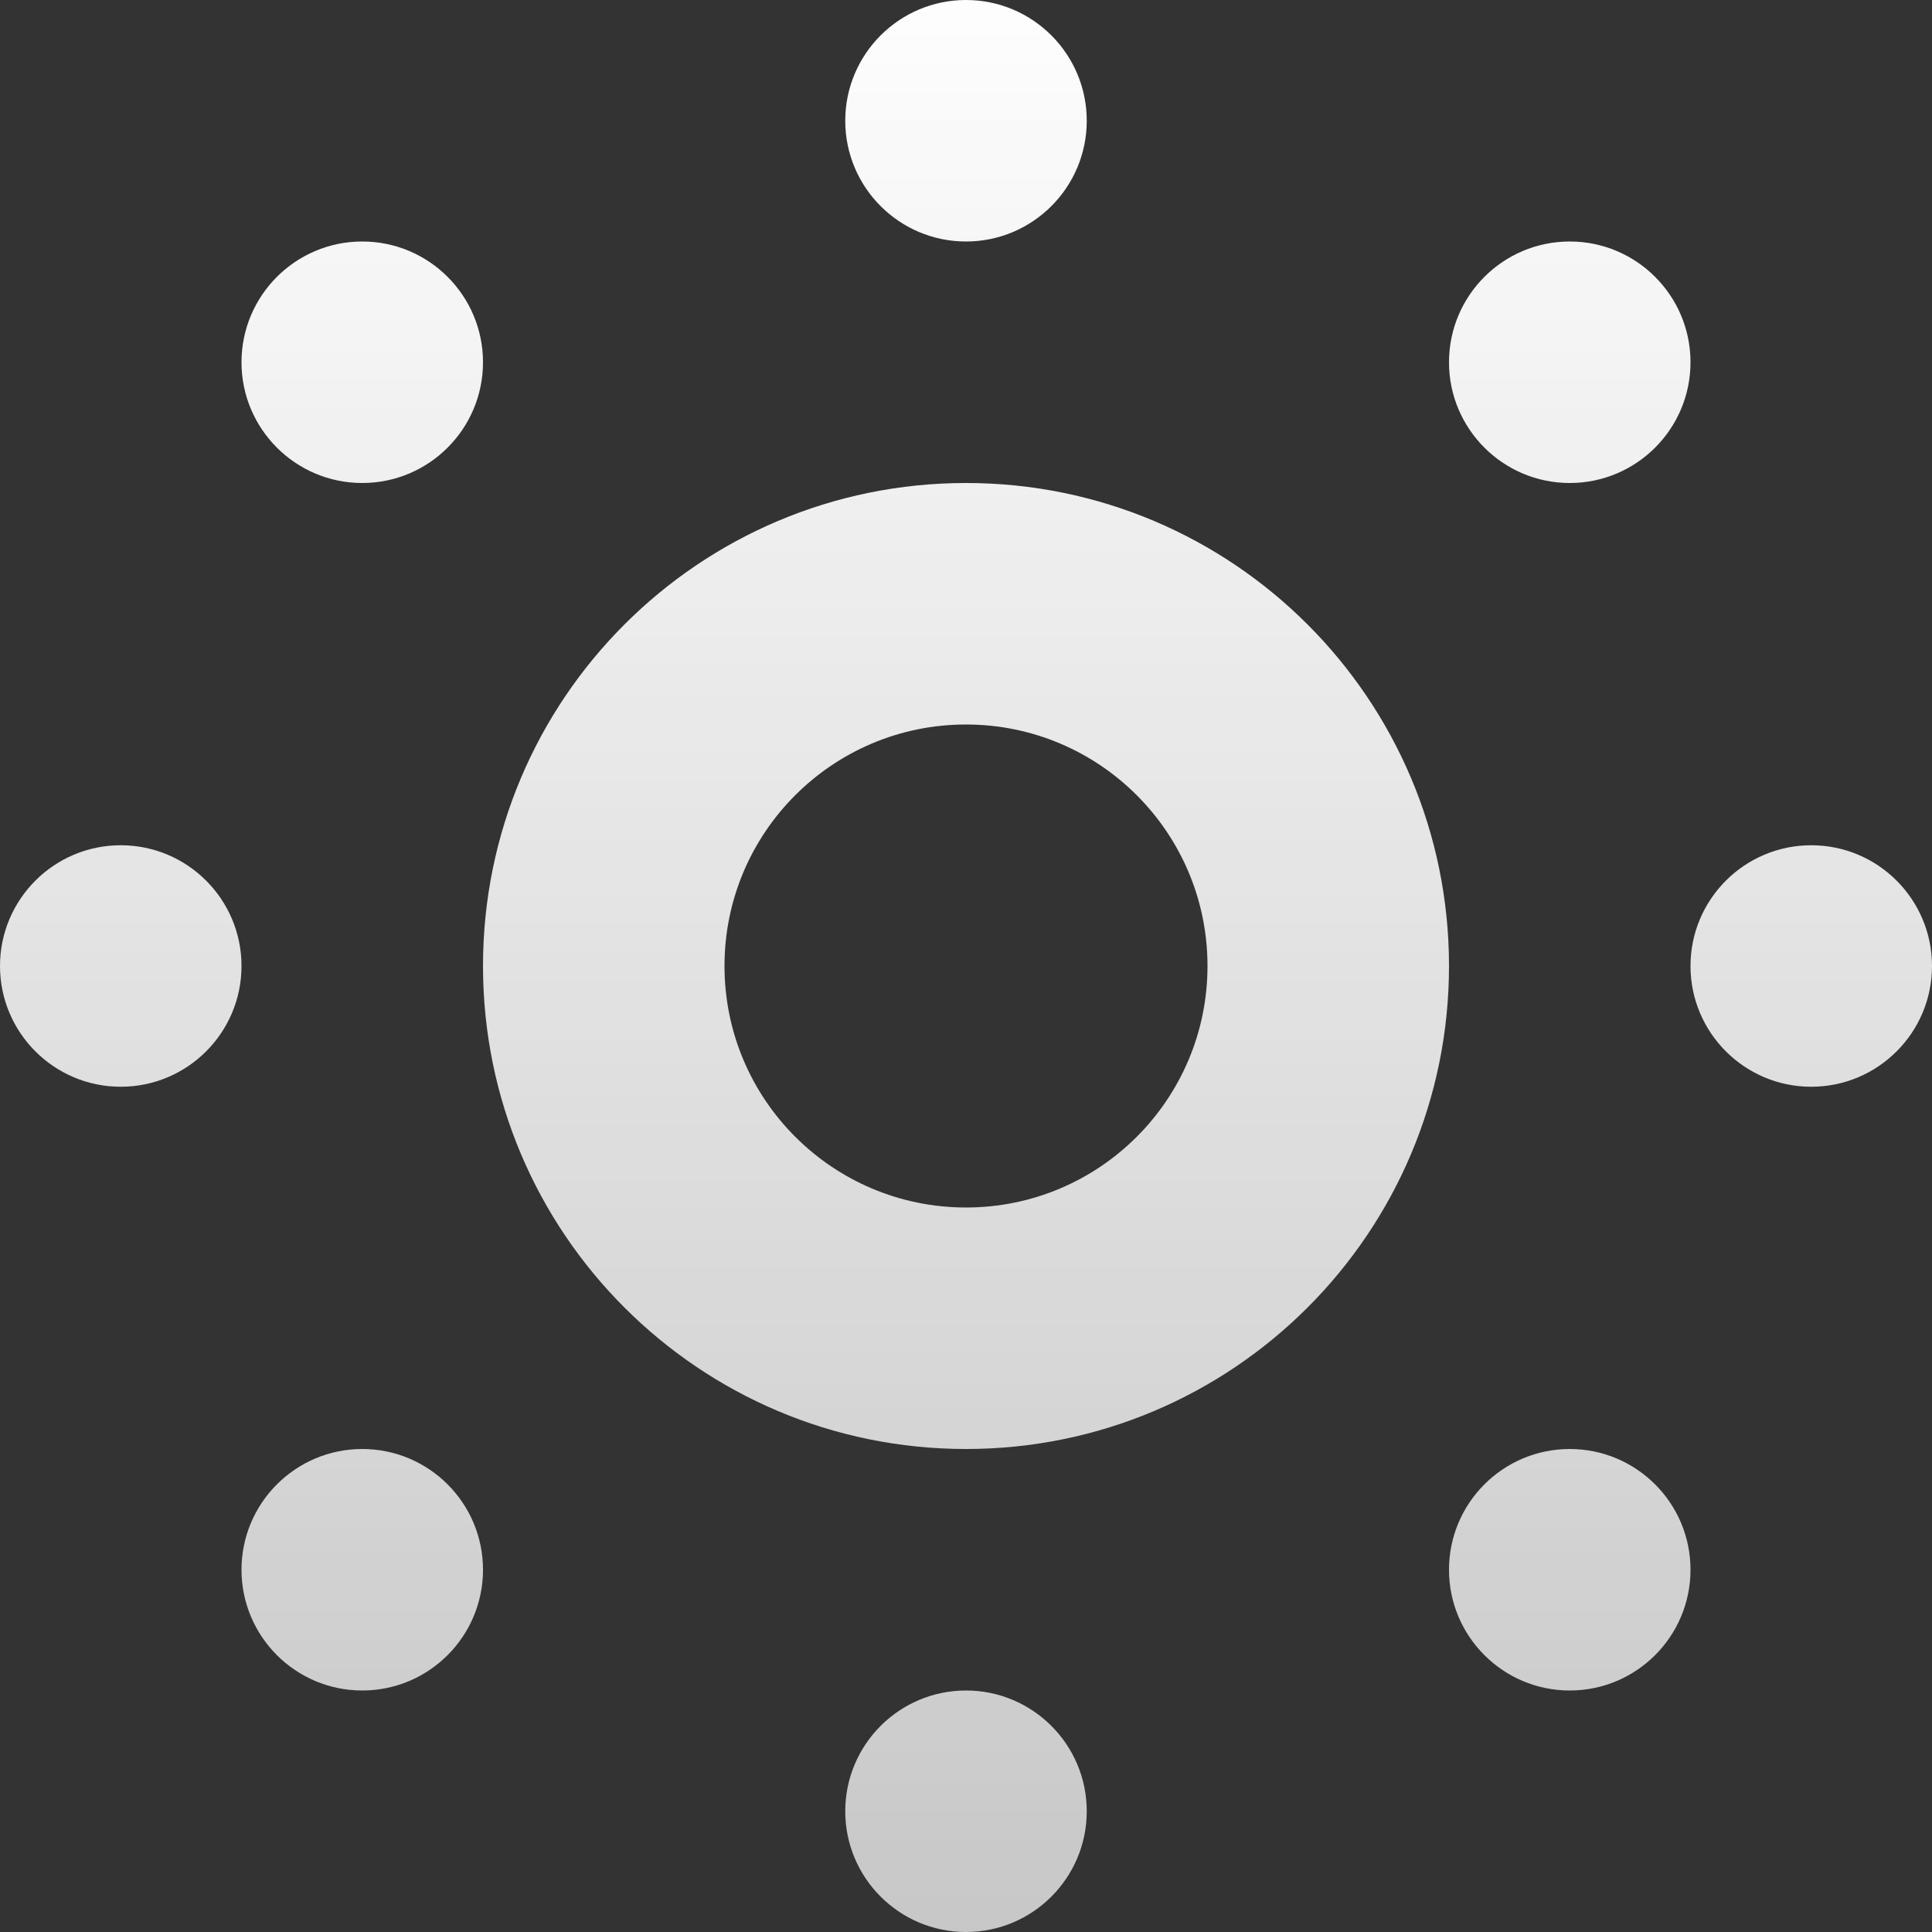 <svg width="22" height="22" viewBox="0 0 22 22" fill="none" xmlns="http://www.w3.org/2000/svg">
<rect x="0" y="0" width="22" height="22" fill="#333333" stroke="none"/>
<g clip-path="url(#clip0_1531_1247)">
<path d="M12.375 1.375C12.375 2.134 11.759 2.75 11 2.75C10.241 2.75 9.625 2.134 9.625 1.375C9.625 0.616 10.241 0 11 0C11.759 0 12.375 0.616 12.375 1.375Z" fill="url(#paint0_linear_1531_1247)"/>
<path fill-rule="evenodd" clip-rule="evenodd" d="M11 16.5C14.038 16.5 16.5 14.038 16.5 11C16.5 7.962 14.038 5.5 11 5.5C7.962 5.5 5.5 7.962 5.5 11C5.5 14.038 7.962 16.5 11 16.5ZM11 13.75C12.519 13.75 13.75 12.519 13.75 11C13.75 9.481 12.519 8.25 11 8.25C9.481 8.25 8.25 9.481 8.25 11C8.25 12.519 9.481 13.75 11 13.75Z" fill="url(#paint1_linear_1531_1247)"/>
<path d="M17.875 5.5C18.634 5.5 19.25 4.884 19.25 4.125C19.25 3.366 18.634 2.75 17.875 2.75C17.116 2.75 16.5 3.366 16.5 4.125C16.5 4.884 17.116 5.5 17.875 5.5Z" fill="url(#paint2_linear_1531_1247)"/>
<path d="M5.5 4.125C5.5 4.884 4.884 5.5 4.125 5.5C3.366 5.5 2.75 4.884 2.75 4.125C2.75 3.366 3.366 2.75 4.125 2.75C4.884 2.75 5.5 3.366 5.5 4.125Z" fill="url(#paint3_linear_1531_1247)"/>
<path d="M11 19.25C11.759 19.25 12.375 19.866 12.375 20.625C12.375 21.384 11.759 22 11 22C10.241 22 9.625 21.384 9.625 20.625C9.625 19.866 10.241 19.25 11 19.25Z" fill="url(#paint4_linear_1531_1247)"/>
<path d="M19.25 17.875C19.25 17.116 18.634 16.5 17.875 16.5C17.116 16.5 16.5 17.116 16.5 17.875C16.5 18.634 17.116 19.25 17.875 19.25C18.634 19.25 19.25 18.634 19.25 17.875Z" fill="url(#paint5_linear_1531_1247)"/>
<path d="M4.125 16.5C4.884 16.5 5.5 17.116 5.5 17.875C5.5 18.634 4.884 19.25 4.125 19.25C3.366 19.25 2.75 18.634 2.75 17.875C2.75 17.116 3.366 16.5 4.125 16.5Z" fill="url(#paint6_linear_1531_1247)"/>
<path d="M2.75 11C2.75 11.759 2.134 12.375 1.375 12.375C0.616 12.375 0 11.759 0 11C0 10.241 0.616 9.625 1.375 9.625C2.134 9.625 2.75 10.241 2.75 11Z" fill="url(#paint7_linear_1531_1247)"/>
<path d="M20.625 12.375C21.384 12.375 22 11.759 22 11C22 10.241 21.384 9.625 20.625 9.625C19.866 9.625 19.25 10.241 19.25 11C19.25 11.759 19.866 12.375 20.625 12.375Z" fill="url(#paint8_linear_1531_1247)"/>
</g>
<defs>
<linearGradient id="paint0_linear_1531_1247" x1="-2.118" y1="-0.744" x2="-2.118" y2="22.556" gradientUnits="userSpaceOnUse">
<stop stop-color="white"/>
<stop offset="1" stop-color="white" stop-opacity="0.72"/>
</linearGradient>
<linearGradient id="paint1_linear_1531_1247" x1="-2.118" y1="-0.744" x2="-2.118" y2="22.556" gradientUnits="userSpaceOnUse">
<stop stop-color="white"/>
<stop offset="1" stop-color="white" stop-opacity="0.72"/>
</linearGradient>
<linearGradient id="paint2_linear_1531_1247" x1="-2.118" y1="-0.744" x2="-2.118" y2="22.556" gradientUnits="userSpaceOnUse">
<stop stop-color="white"/>
<stop offset="1" stop-color="white" stop-opacity="0.72"/>
</linearGradient>
<linearGradient id="paint3_linear_1531_1247" x1="-2.118" y1="-0.744" x2="-2.118" y2="22.556" gradientUnits="userSpaceOnUse">
<stop stop-color="white"/>
<stop offset="1" stop-color="white" stop-opacity="0.72"/>
</linearGradient>
<linearGradient id="paint4_linear_1531_1247" x1="-2.118" y1="-0.744" x2="-2.118" y2="22.556" gradientUnits="userSpaceOnUse">
<stop stop-color="white"/>
<stop offset="1" stop-color="white" stop-opacity="0.72"/>
</linearGradient>
<linearGradient id="paint5_linear_1531_1247" x1="-2.118" y1="-0.744" x2="-2.118" y2="22.556" gradientUnits="userSpaceOnUse">
<stop stop-color="white"/>
<stop offset="1" stop-color="white" stop-opacity="0.72"/>
</linearGradient>
<linearGradient id="paint6_linear_1531_1247" x1="-2.118" y1="-0.744" x2="-2.118" y2="22.556" gradientUnits="userSpaceOnUse">
<stop stop-color="white"/>
<stop offset="1" stop-color="white" stop-opacity="0.72"/>
</linearGradient>
<linearGradient id="paint7_linear_1531_1247" x1="-2.118" y1="-0.744" x2="-2.118" y2="22.556" gradientUnits="userSpaceOnUse">
<stop stop-color="white"/>
<stop offset="1" stop-color="white" stop-opacity="0.72"/>
</linearGradient>
<linearGradient id="paint8_linear_1531_1247" x1="-2.118" y1="-0.744" x2="-2.118" y2="22.556" gradientUnits="userSpaceOnUse">
<stop stop-color="white"/>
<stop offset="1" stop-color="white" stop-opacity="0.72"/>
</linearGradient>
<clipPath id="clip0_1531_1247">
<rect width="22" height="22" fill="white"/>
</clipPath>
</defs>
</svg>
